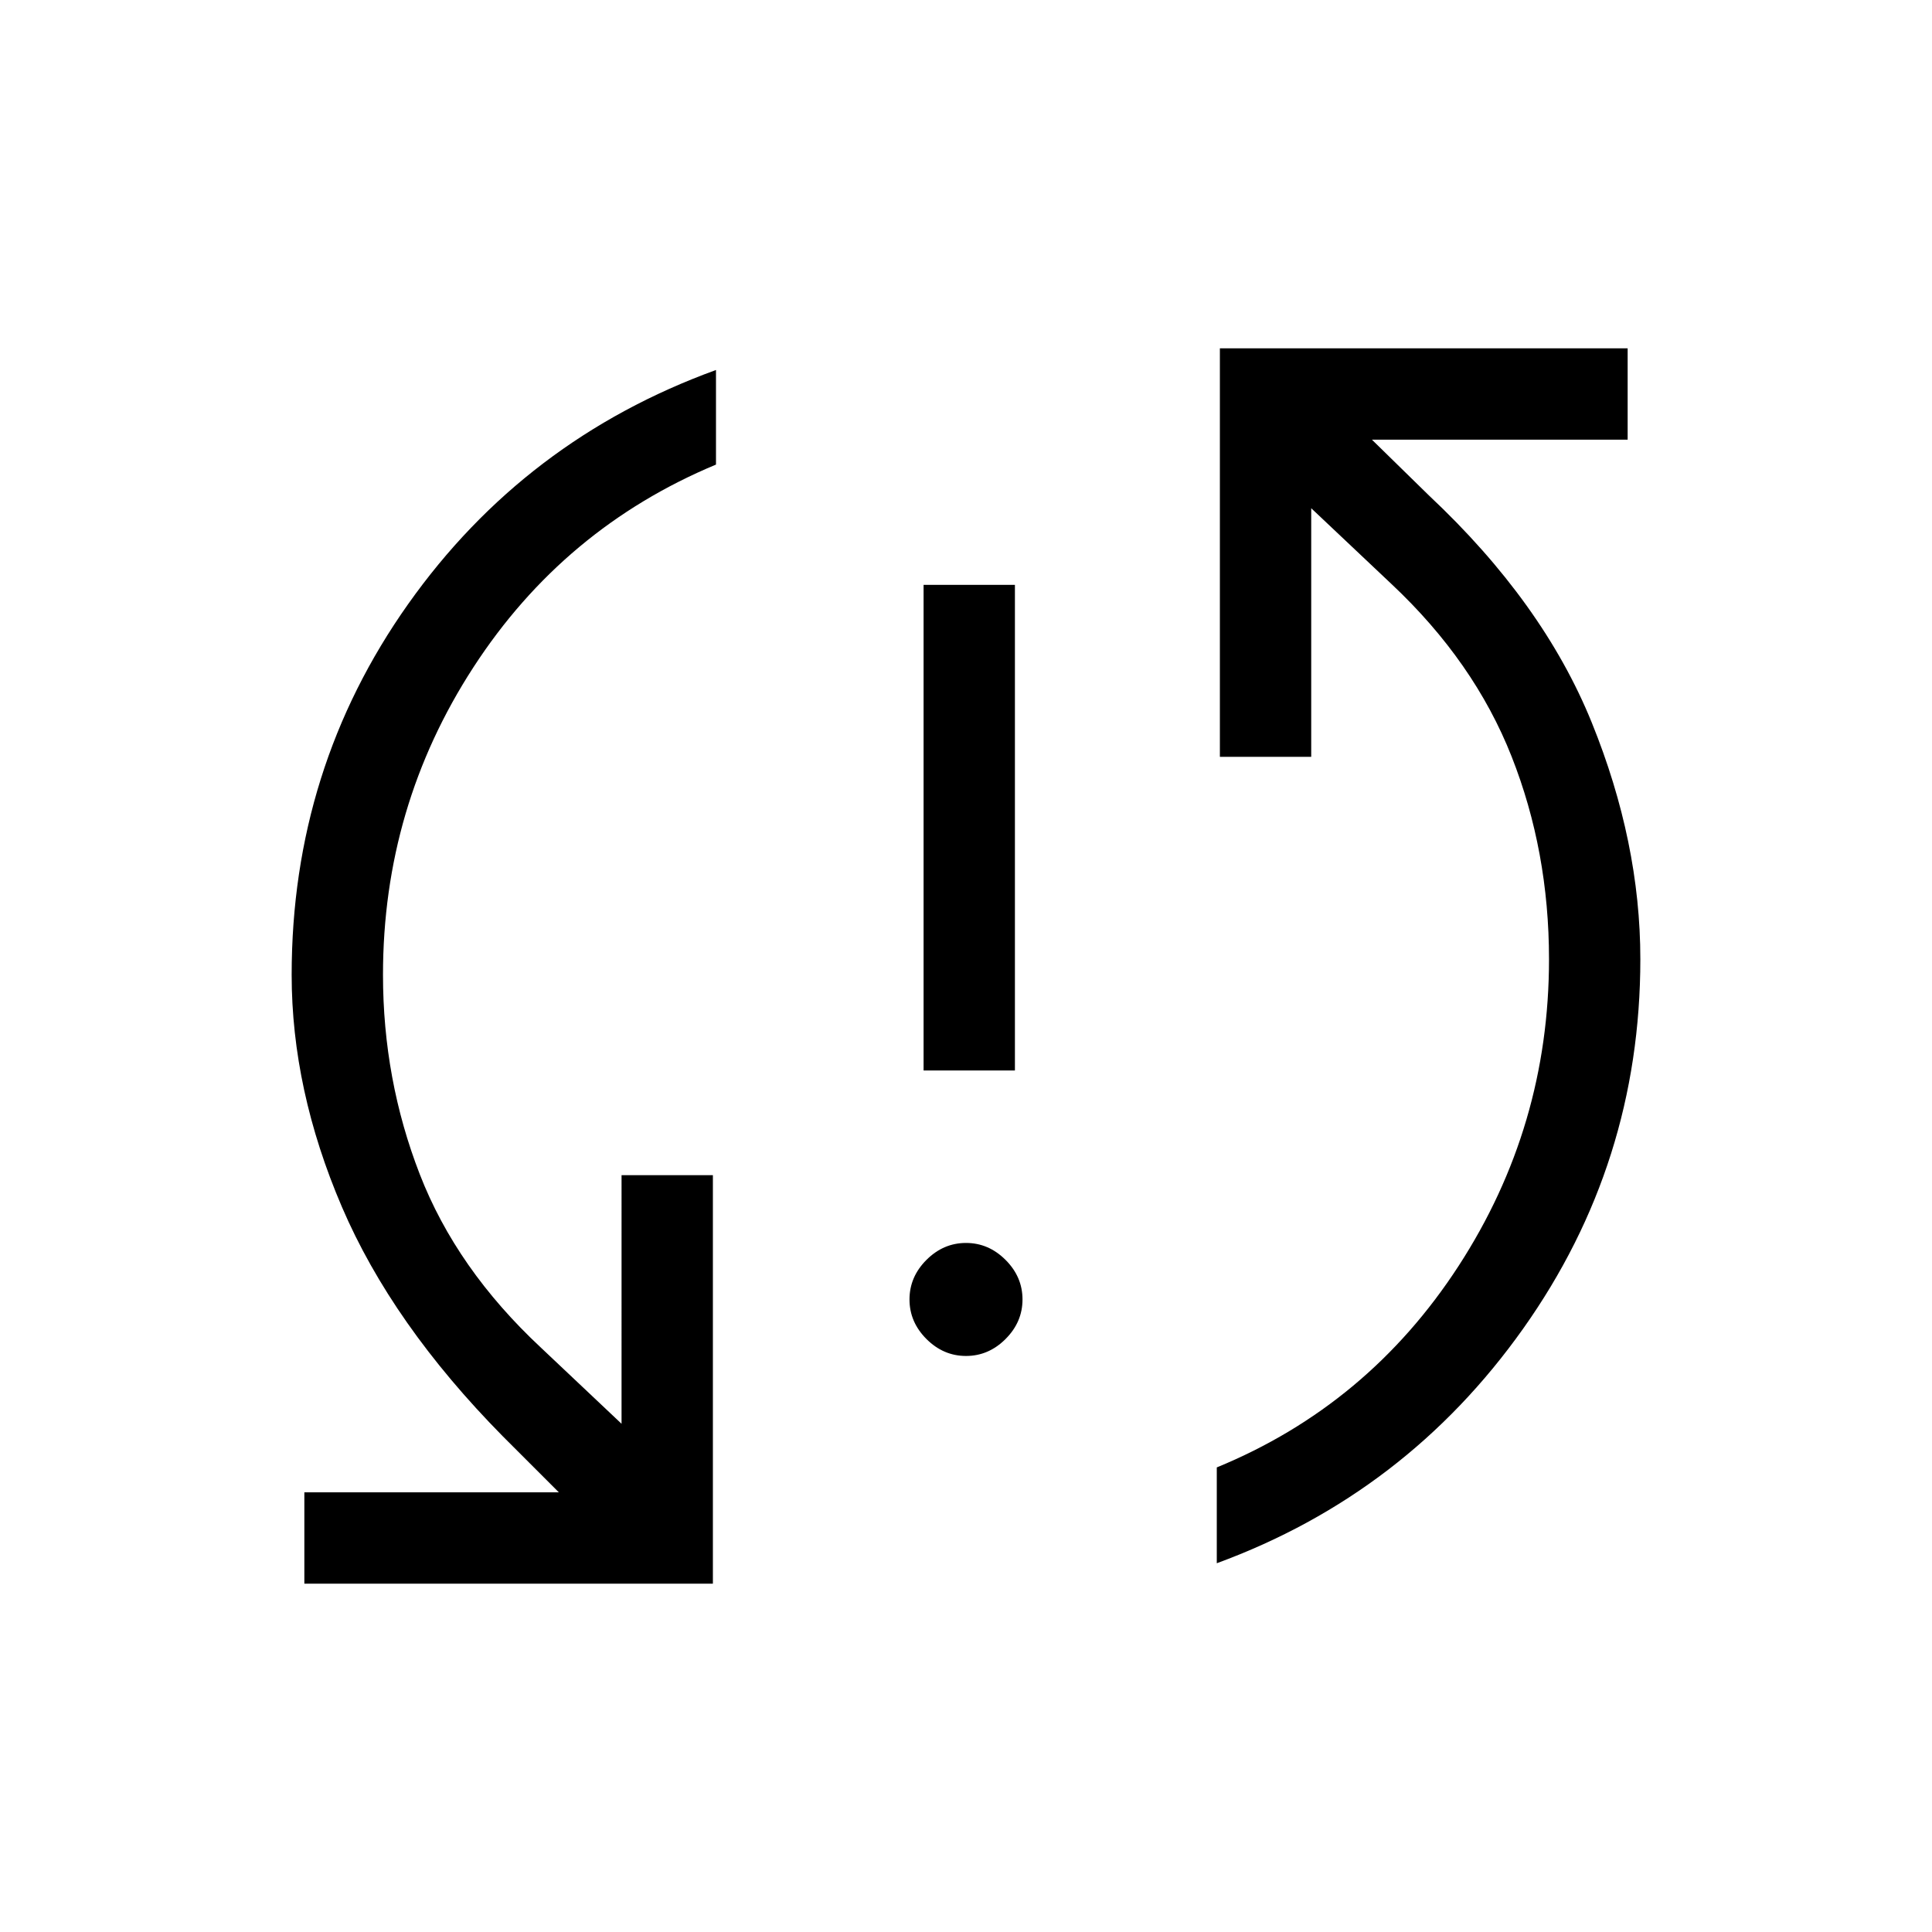 <svg xmlns="http://www.w3.org/2000/svg" width="48" height="48" viewBox="0 96 960 960"><path d="M151.232 882.922v-45.383h126.462l-27.847-27.848q-55-55.769-79.961-113.999-24.962-58.231-24.962-115.307 0-102.461 57.885-184.23 57.884-81.769 152.96-116.308v46.999q-75.615 31.539-120.538 100.731t-44.923 152.808q0 52 18.269 99.077t60.269 86.231l40.001 37.77V679.924h45.384v202.998H151.232ZM480 769.769q-11.231 0-19.654-8.423t-8.423-19.654q0-11.231 8.423-19.654T480 713.615q11.231 0 19.654 8.423t8.423 19.654q0 11.231-8.423 19.654T480 769.769Zm-21.076-141.846V386.616h45.383v241.307h-45.383Zm145.691 244.845v-47.614q75.231-30.923 120.154-100.116 44.923-69.192 44.923-152.423 0-53.615-18.577-100.692-18.577-47.077-59.577-85.616l-40.001-37.77v123.539h-45.383V269.078h202.614v45.383H681.691l28.462 27.848Q766.768 395.462 790.922 455q24.154 59.539 24.154 117.615 0 101.461-58.192 183.538-58.192 82.077-152.269 116.615Z"/></svg>